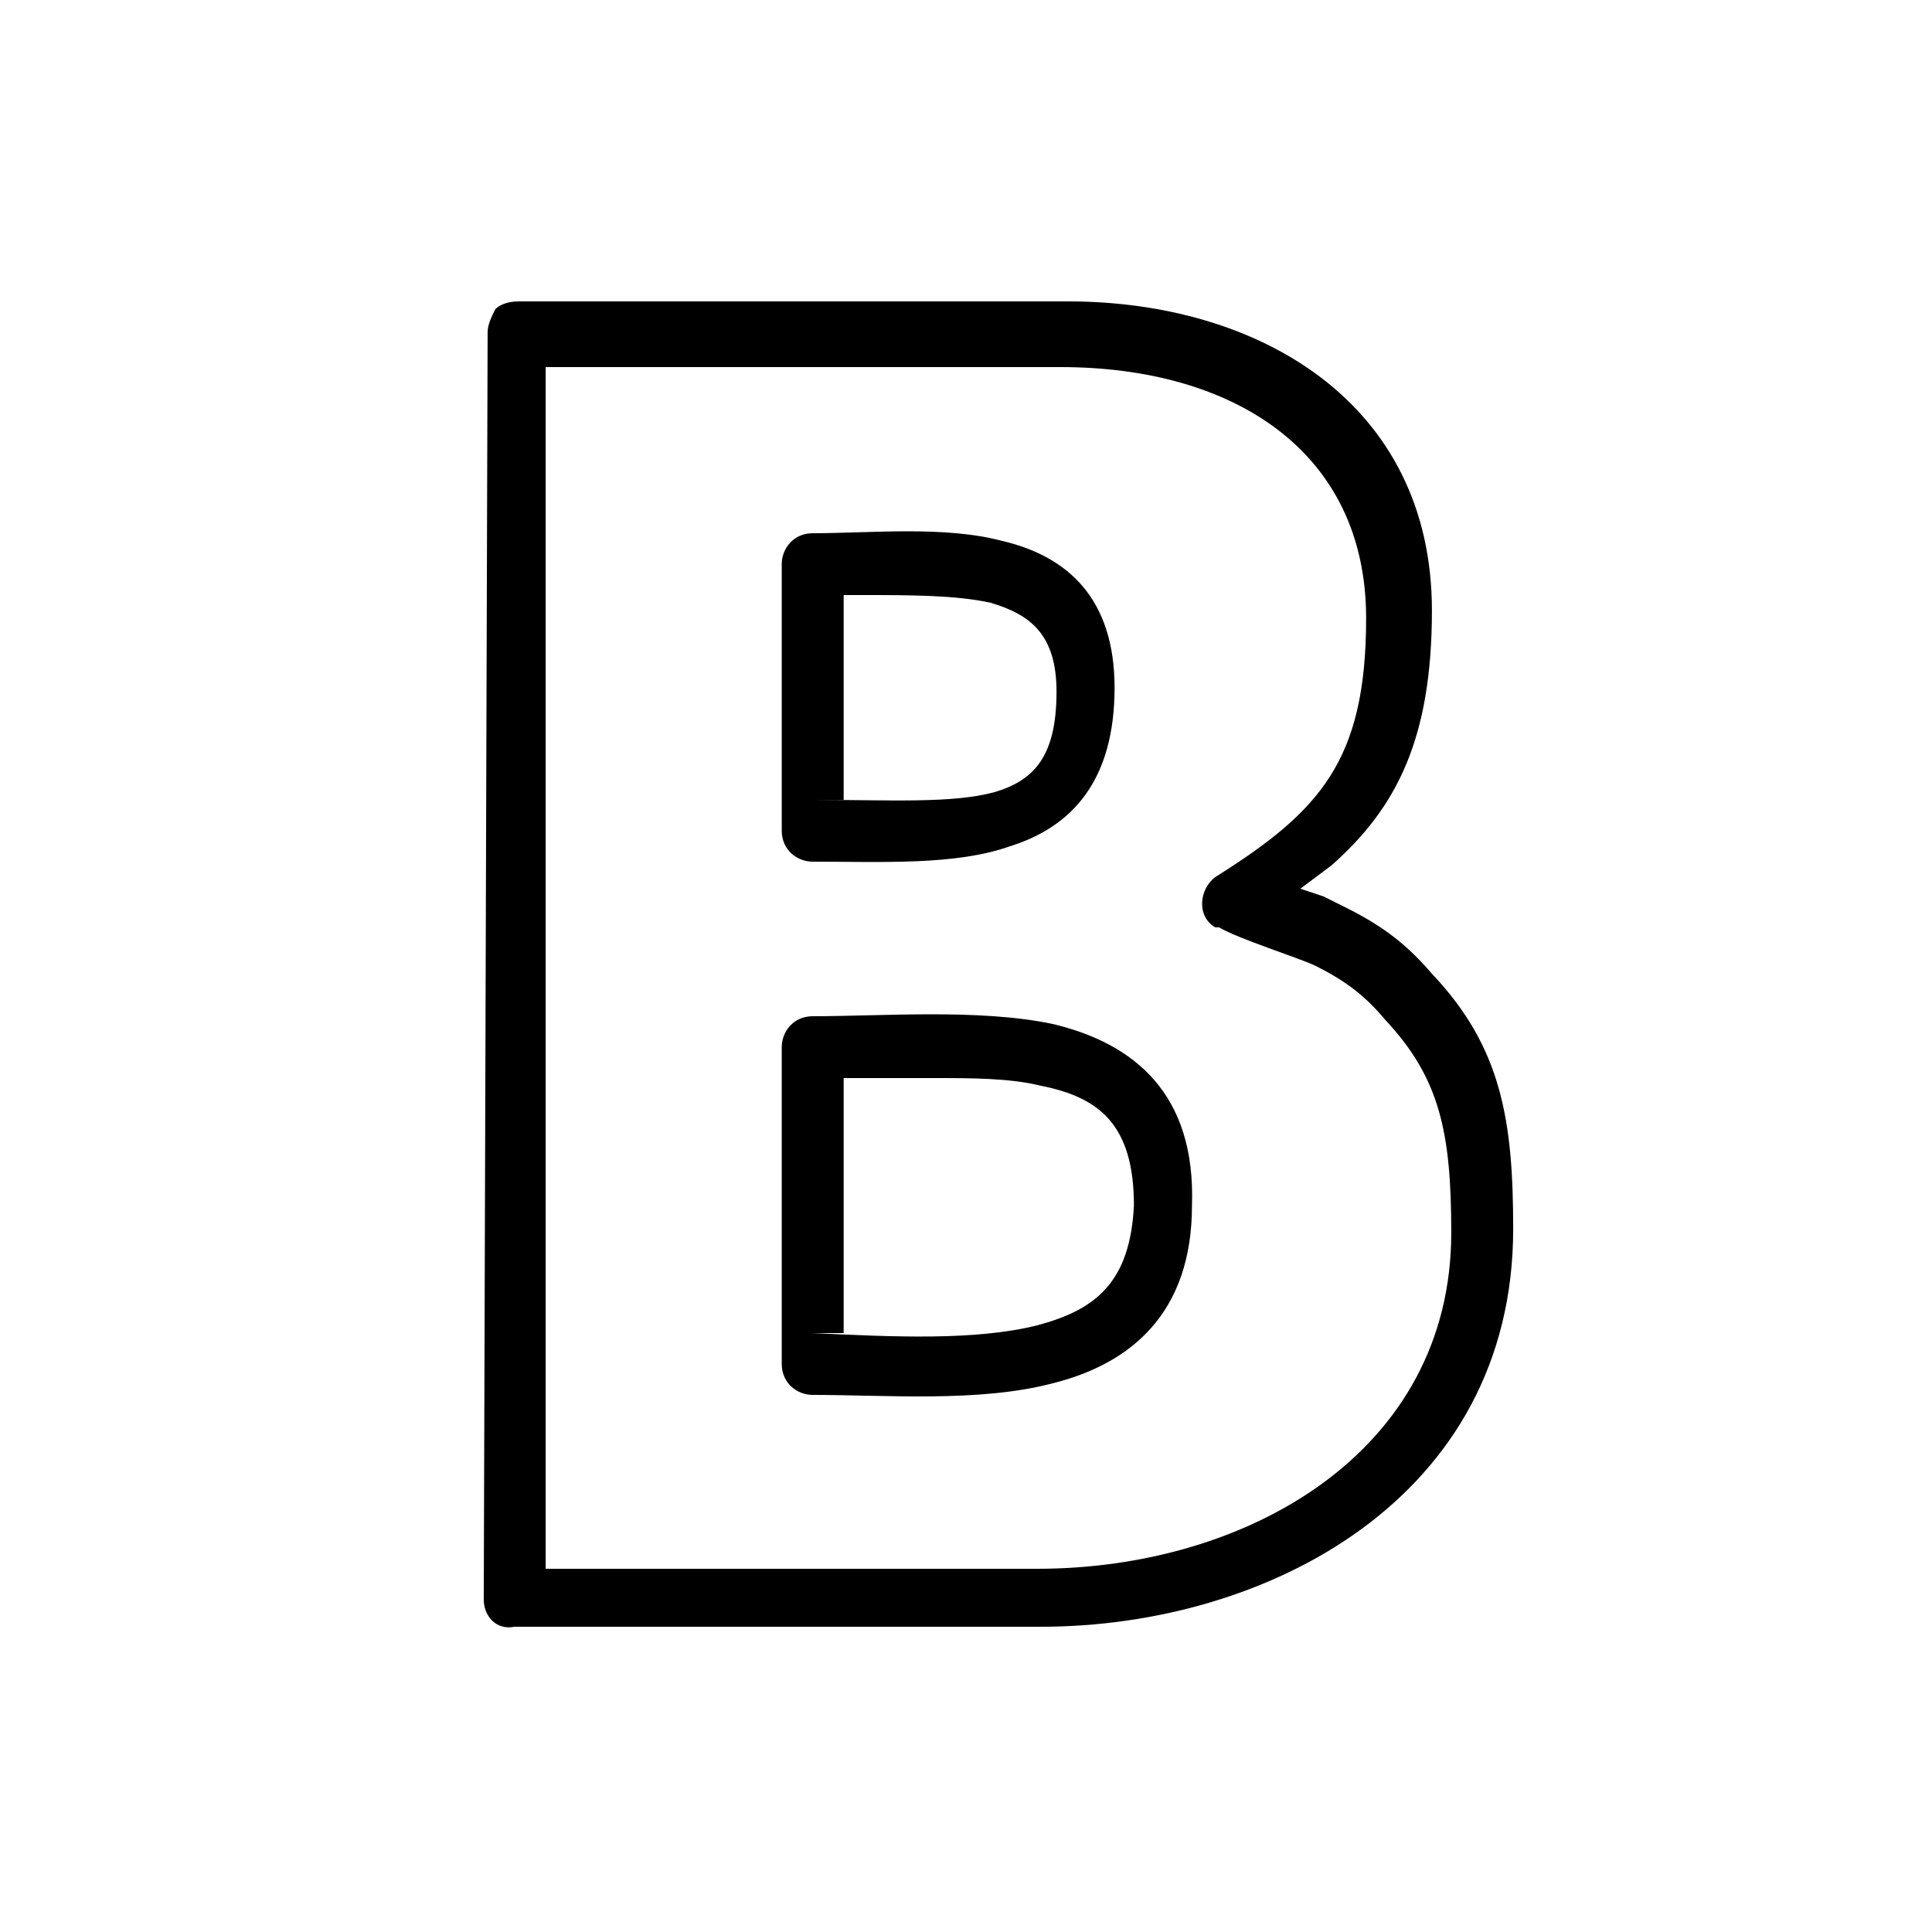 <?xml version="1.0" encoding="utf-8"?>
<!-- Generator: Adobe Illustrator 21.1.0, SVG Export Plug-In . SVG Version: 6.00 Build 0)  -->
<svg version="1.1"
	 id="svg2" xmlns:cc="http://creativecommons.org/ns#" xmlns:dc="http://purl.org/dc/elements/1.1/" xmlns:inkscape="http://www.inkscape.org/namespaces/inkscape" xmlns:rdf="http://www.w3.org/1999/02/22-rdf-syntax-ns#" xmlns:sodipodi="http://sodipodi.sourceforge.net/DTD/sodipodi-0.dtd" xmlns:svg="http://www.w3.org/2000/svg"
	 xmlns="http://www.w3.org/2000/svg" xmlns:xlink="http://www.w3.org/1999/xlink" x="0px" y="0px" viewBox="0 0 32 32"
	 style="enable-background:new 0 0 32 32;" xml:space="preserve">
<script  id="script3301" xlink:href=""></script>
<script  id="script3299" xlink:href=""></script>
<g id="g3140" transform="matrix(0.641,0,0,0.64,0,25.6)">
	<path id="path3144" d="M12.5,1.4l0.1-32.8c0-0.2,0.1-0.4,0.2-0.6c0.1-0.1,0.3-0.2,0.6-0.2h14.2c4.9,0,9.4,2.6,9.4,8
		c0,3.3-0.9,5.1-2.6,6.6l-0.8,0.6l0.6,0.2c0.2,0.1,0.4,0.2,0.6,0.3c1,0.5,1.6,1,2.2,1.7c1.8,1.9,2.1,3.8,2.1,6.6
		c0,7-6.4,10.3-12.2,10.3H13.3C12.8,2.2,12.5,1.8,12.5,1.4z M37.5-8.1c0-2.6-0.3-4-1.7-5.5c-0.5-0.6-1-1-1.8-1.4
		c-0.4-0.2-2-0.7-2.5-1l-0.1,0c-0.5-0.3-0.4-1,0-1.3c2.7-1.7,3.9-3,3.9-6.7c0-4.3-3.4-6.5-7.9-6.5H14.1L14.1,0.6h12.7
		C32.2,0.6,37.5-2.4,37.5-8.1z M21-3.9c-0.4,0-0.8-0.3-0.8-0.8l0-8.2c0-0.4,0.3-0.8,0.8-0.8c1.8,0,4.3-0.2,6.2,0.2
		c2.1,0.5,3.7,1.8,3.6,4.7c0,2.8-1.6,4.1-3.6,4.6C25.3-3.7,22.9-3.9,21-3.9z M26.8-5.7c1.5-0.4,2.4-1.1,2.5-3.1
		c0-2.1-0.9-2.8-2.4-3.1c-0.8-0.2-1.8-0.2-2.8-0.2l-2.3,0v6.6l-0.8,0C23.1-5.4,25.2-5.3,26.8-5.7z M21-17.7c-0.4,0-0.8-0.3-0.8-0.8
		v-4.3l0-2.6c0-0.4,0.3-0.8,0.8-0.8c1.5,0,3.4-0.2,4.9,0.2c1.7,0.4,2.9,1.5,2.9,3.8c0,2.4-1.1,3.6-2.7,4.1
		C24.7-17.6,22.8-17.7,21-17.7z M25.7-19.5c1-0.3,1.6-0.9,1.6-2.6c0-1.5-0.7-2-1.7-2.3c-0.9-0.2-2.1-0.2-3.3-0.2l-0.5,0l0,1.8l0,3.5
		l-0.8,0C23-19.3,24.6-19.2,25.7-19.5z"/>
</g>
</svg>
